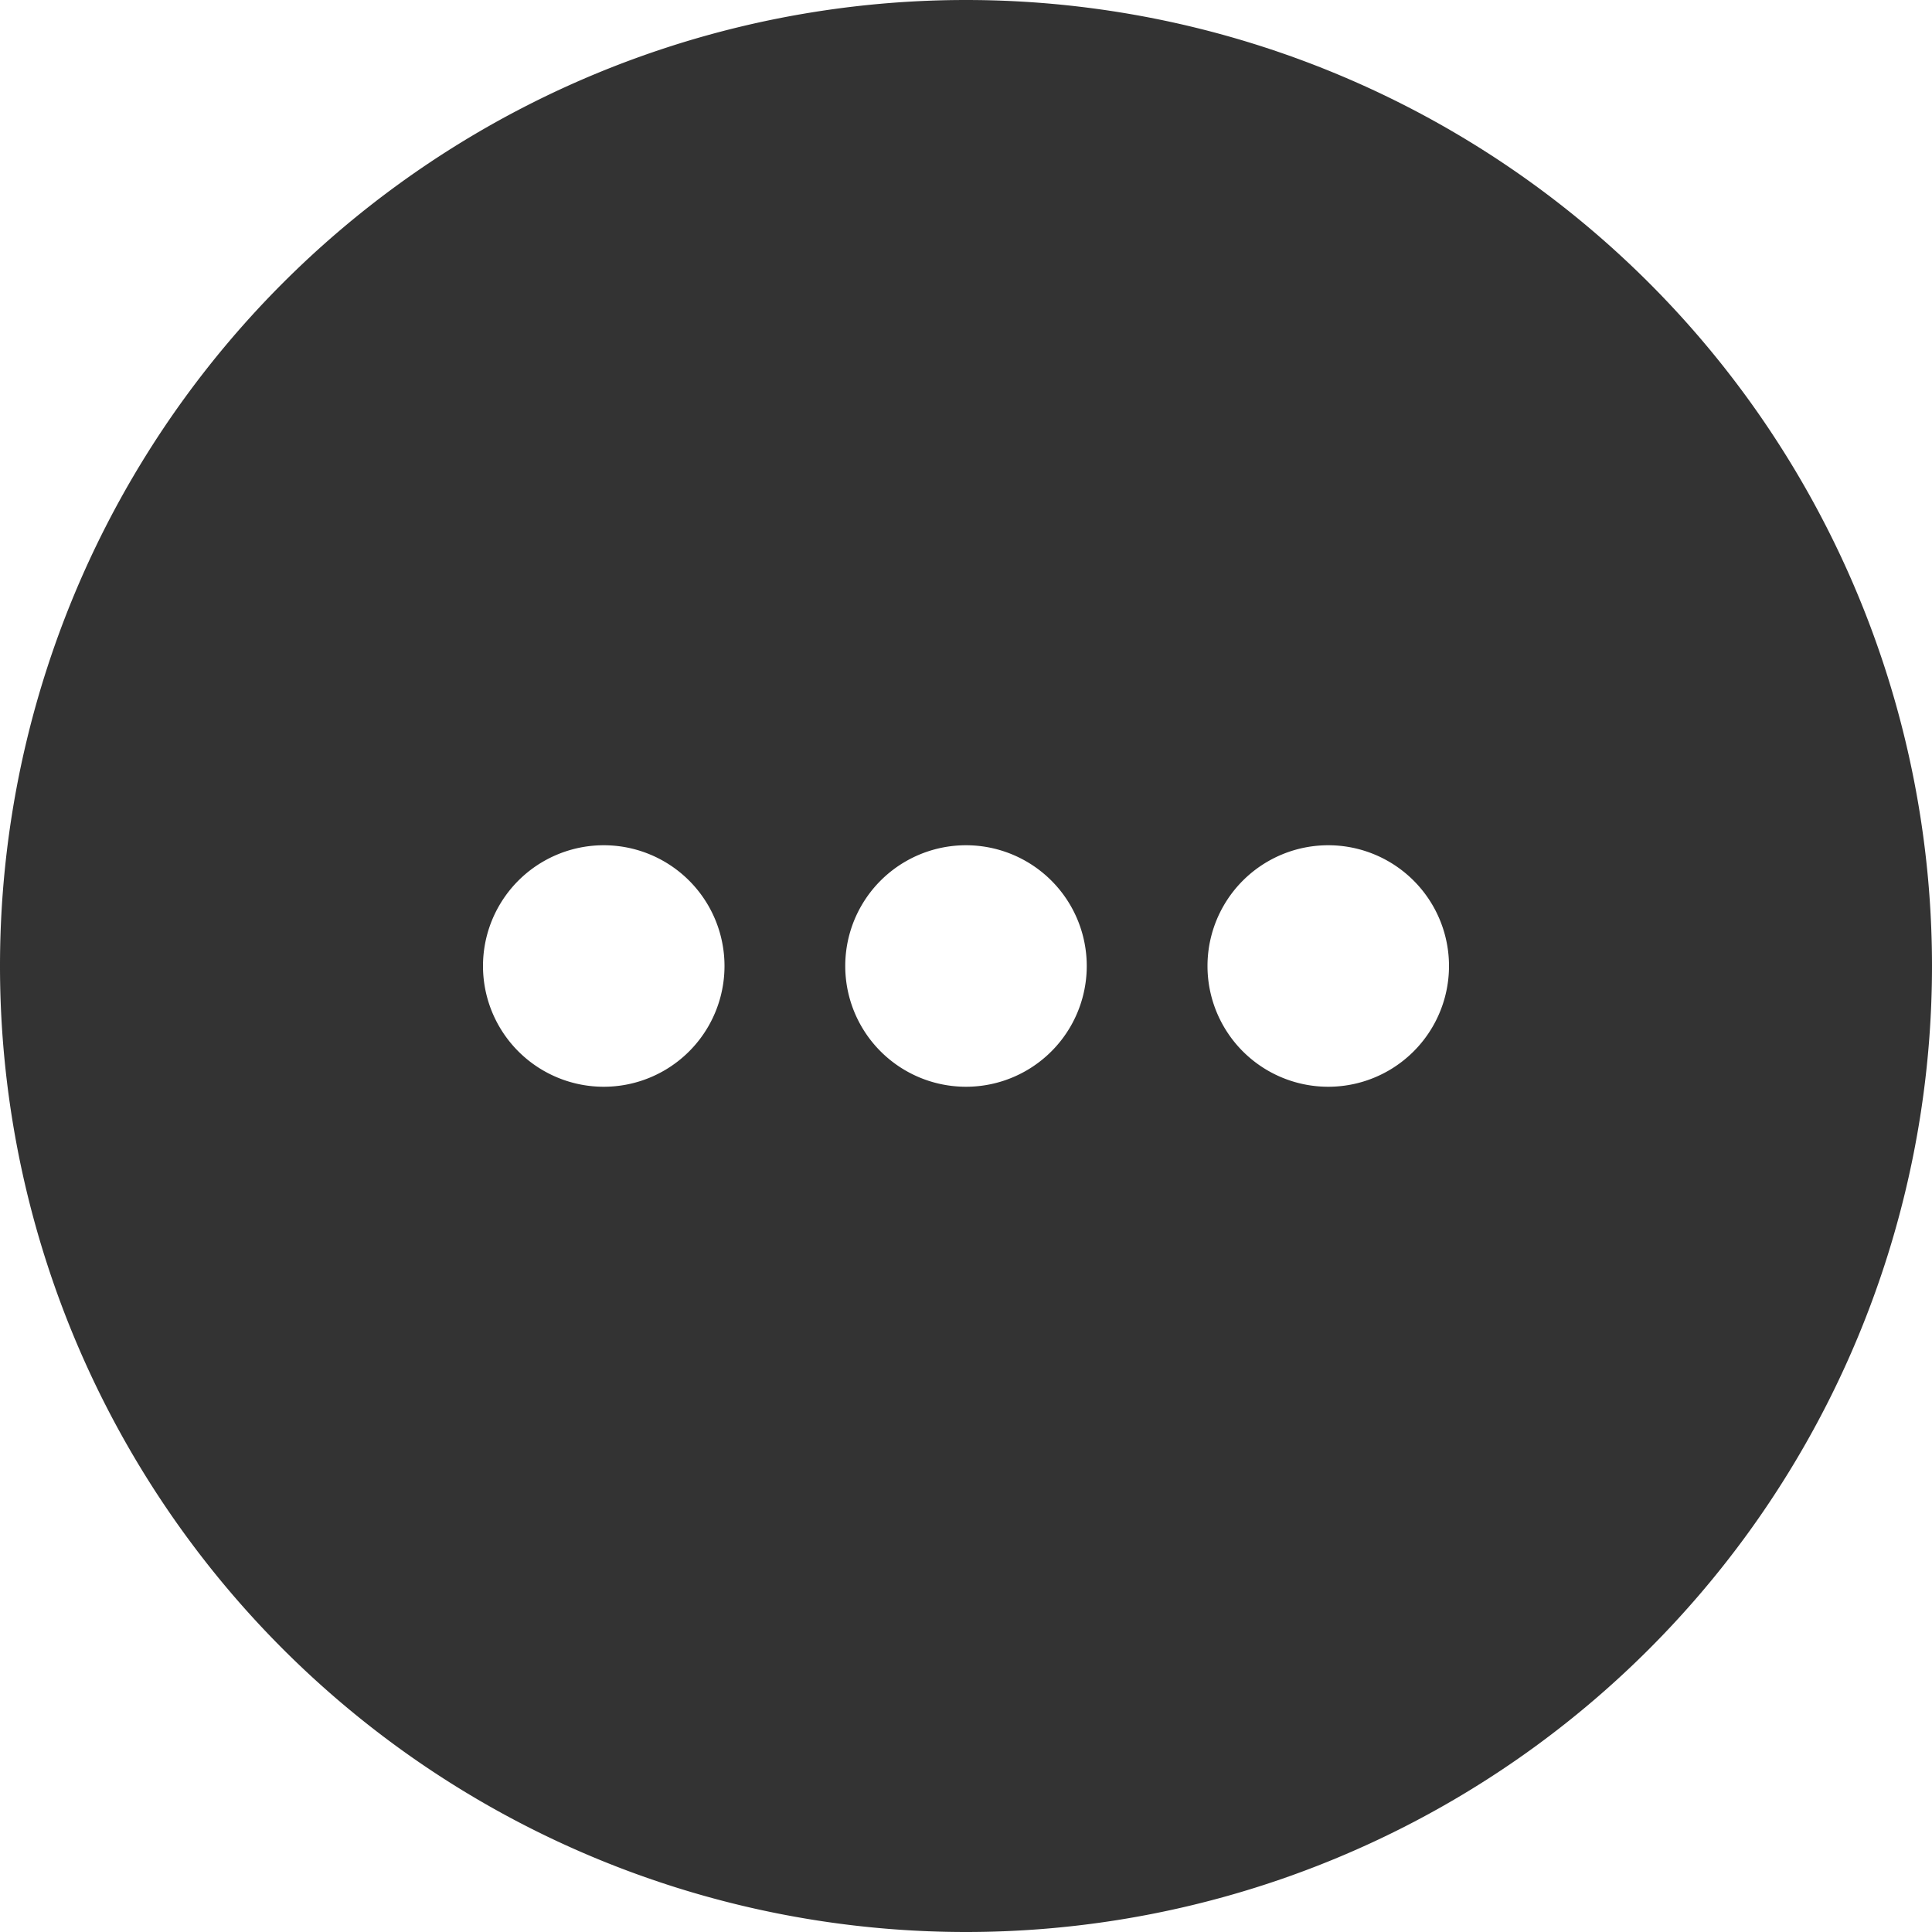 <?xml version="1.0" standalone="no"?><!DOCTYPE svg PUBLIC "-//W3C//DTD SVG 1.1//EN" "http://www.w3.org/Graphics/SVG/1.1/DTD/svg11.dtd"><svg class="icon" width="200px" height="200.00px" viewBox="0 0 1024 1024" version="1.1" xmlns="http://www.w3.org/2000/svg"><path fill="#333333" d="M512 1024A512 512 0 1 1 512 0a512 512 0 0 1 0 1024zM320 576a64 64 0 1 0 0-128 64 64 0 0 0 0 128z m192 0a64 64 0 1 0 0-128 64 64 0 0 0 0 128z m192 0a64 64 0 1 0 0-128 64 64 0 0 0 0 128z" /></svg>